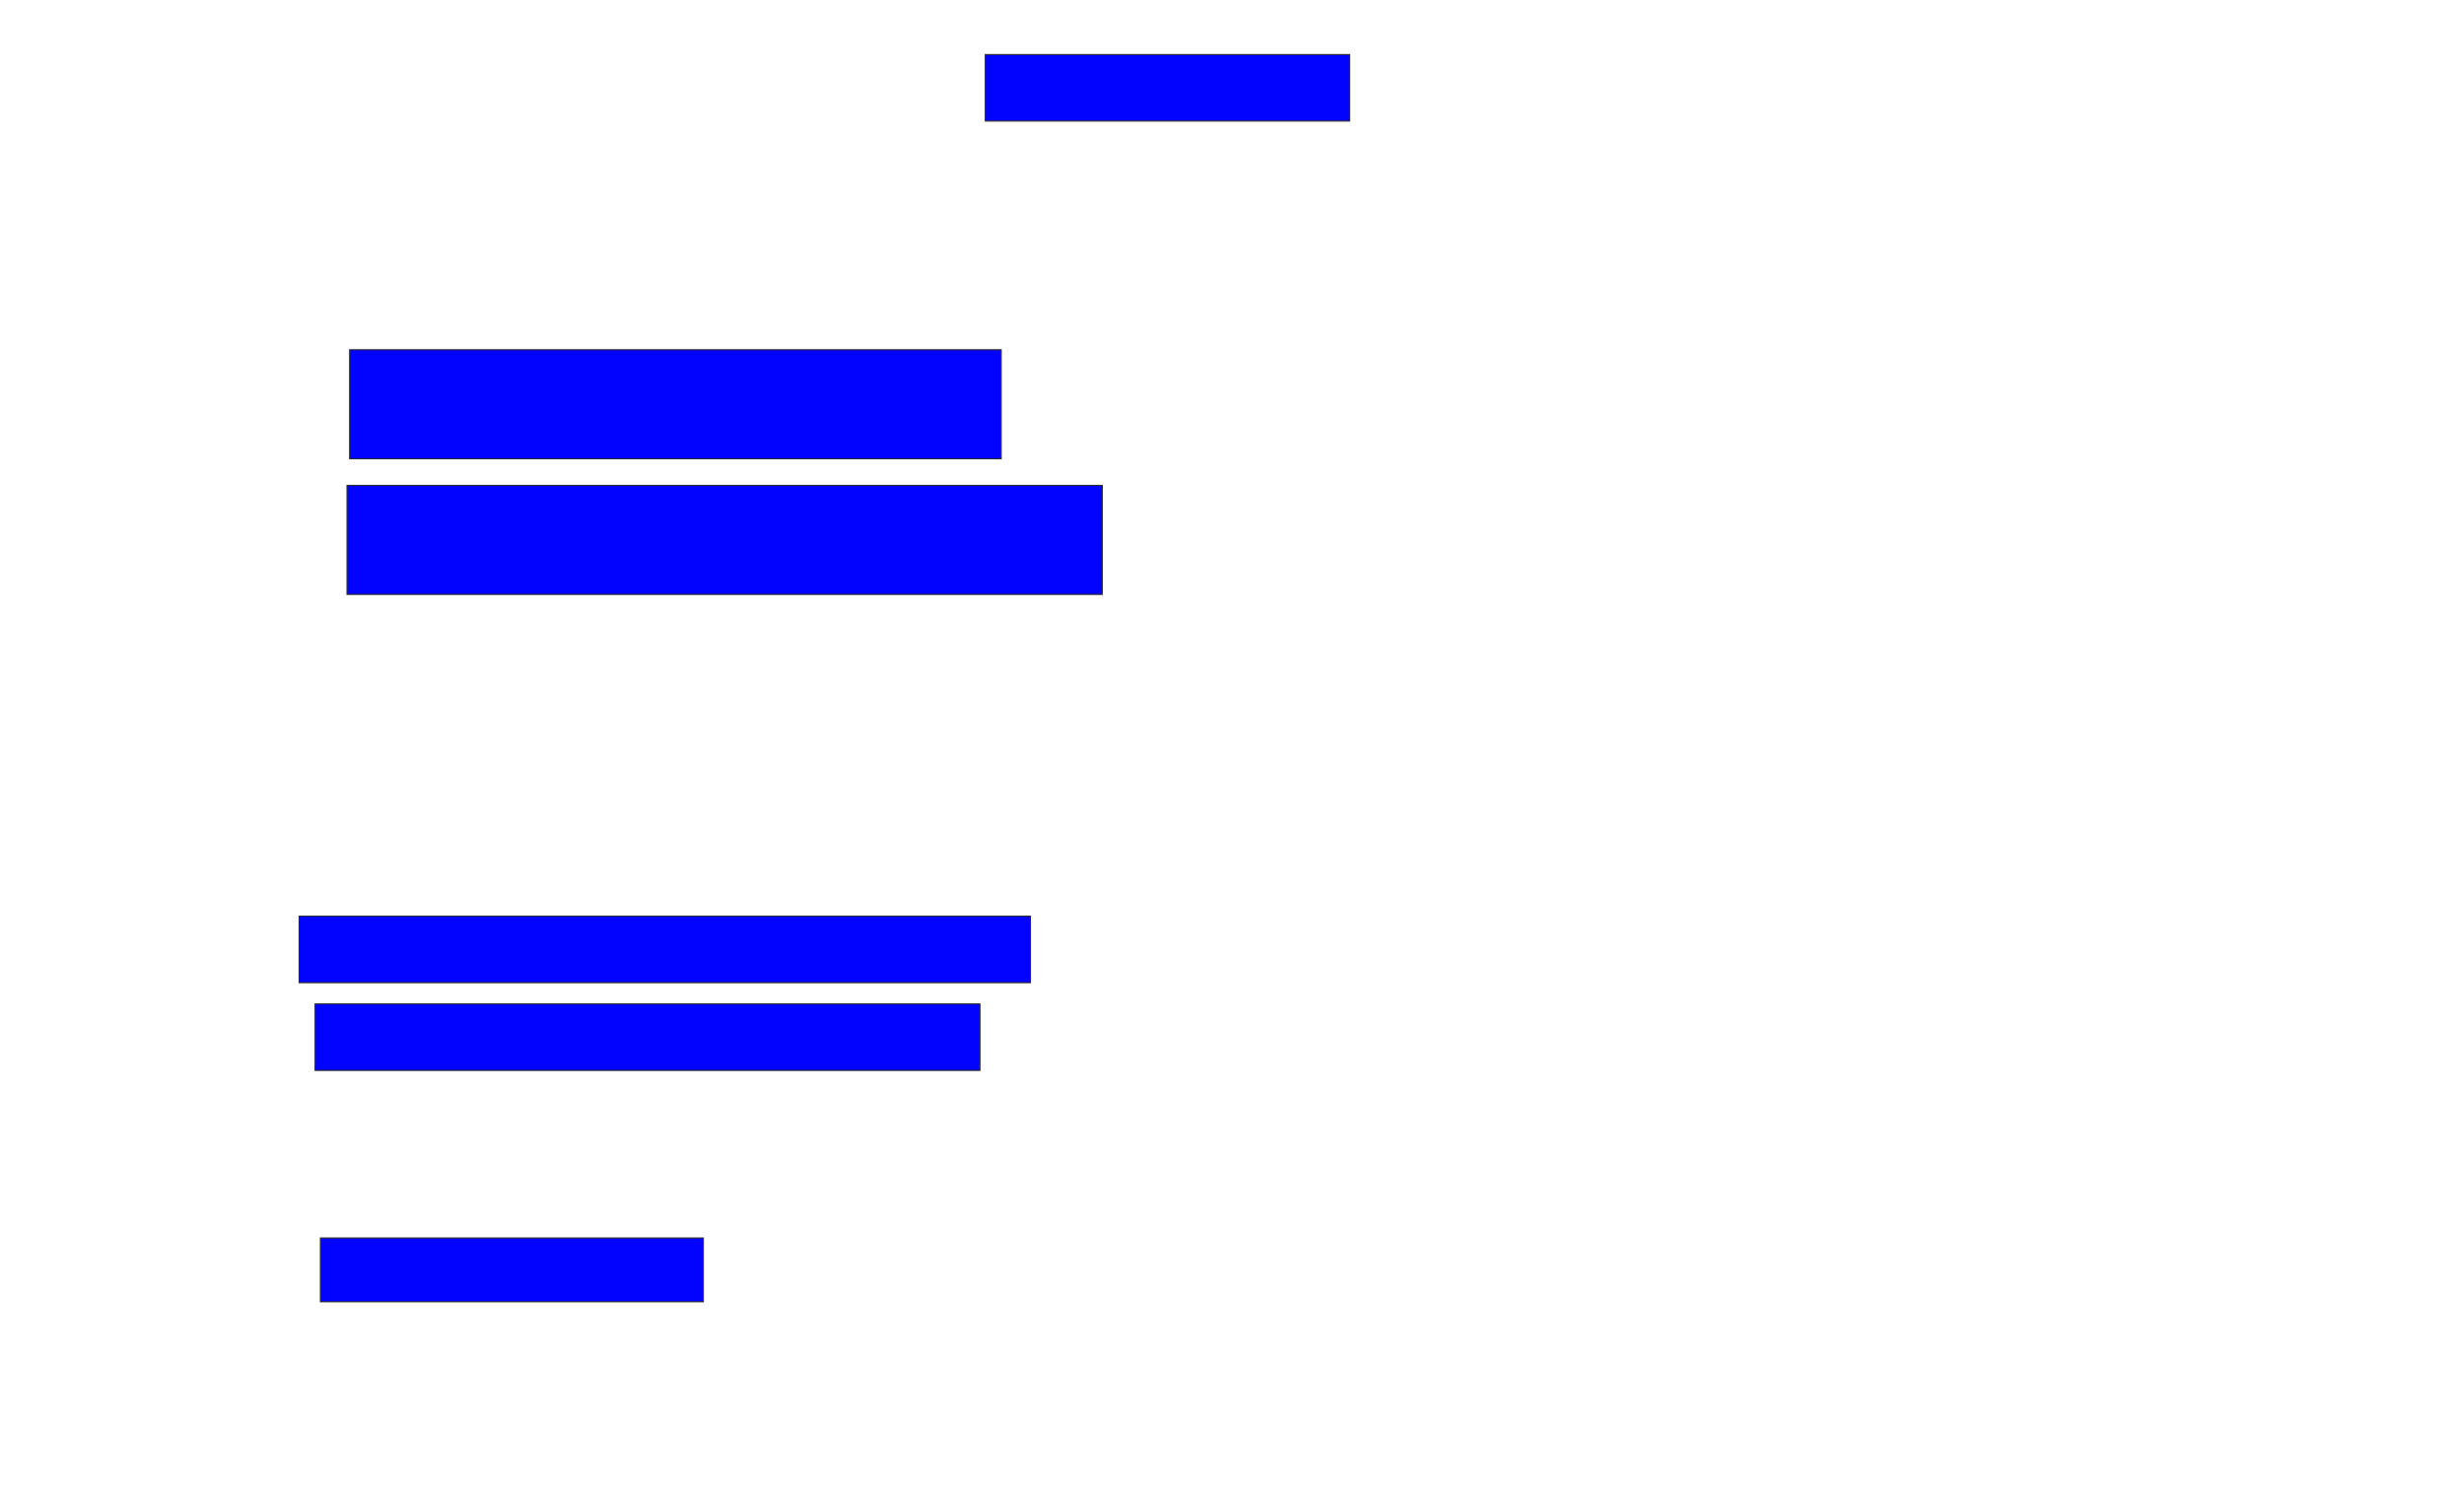 <svg xmlns="http://www.w3.org/2000/svg" width="2206" height="1344">
 <!-- Created with Image Occlusion Enhanced -->
 <g>
  <title>Labels</title>
 </g>
 <g>
  <title>Masks</title>
  <rect id="9c28c0e5c46b44dfafb40066f3bfdecd-ao-1" height="59.524" width="326.19" y="48.857" x="882.095" stroke="#2D2D2D" fill="#0203ff"/>
  <rect stroke="#2D2D2D" id="9c28c0e5c46b44dfafb40066f3bfdecd-ao-2" height="97.619" width="583.333" y="313.143" x="313.048" fill="#0203ff"/>
  <rect stroke="#2D2D2D" id="9c28c0e5c46b44dfafb40066f3bfdecd-ao-3" height="97.619" width="676.191" y="434.571" x="310.667" fill="#0203ff"/>
  
  <rect id="9c28c0e5c46b44dfafb40066f3bfdecd-ao-5" height="59.524" width="654.762" y="820.286" x="267.809" stroke-linecap="null" stroke-linejoin="null" stroke-dasharray="null" stroke="#2D2D2D" fill="#0203ff"/>
  <rect id="9c28c0e5c46b44dfafb40066f3bfdecd-ao-6" height="59.524" width="595.238" y="898.857" x="282.095" stroke-linecap="null" stroke-linejoin="null" stroke-dasharray="null" stroke="#2D2D2D" fill="#0203ff"/>
  <rect id="9c28c0e5c46b44dfafb40066f3bfdecd-ao-7" height="57.143" width="342.857" y="1108.381" x="286.857" stroke-linecap="null" stroke-linejoin="null" stroke-dasharray="null" stroke="#2D2D2D" fill="#0203ff"/>
 </g>
</svg>